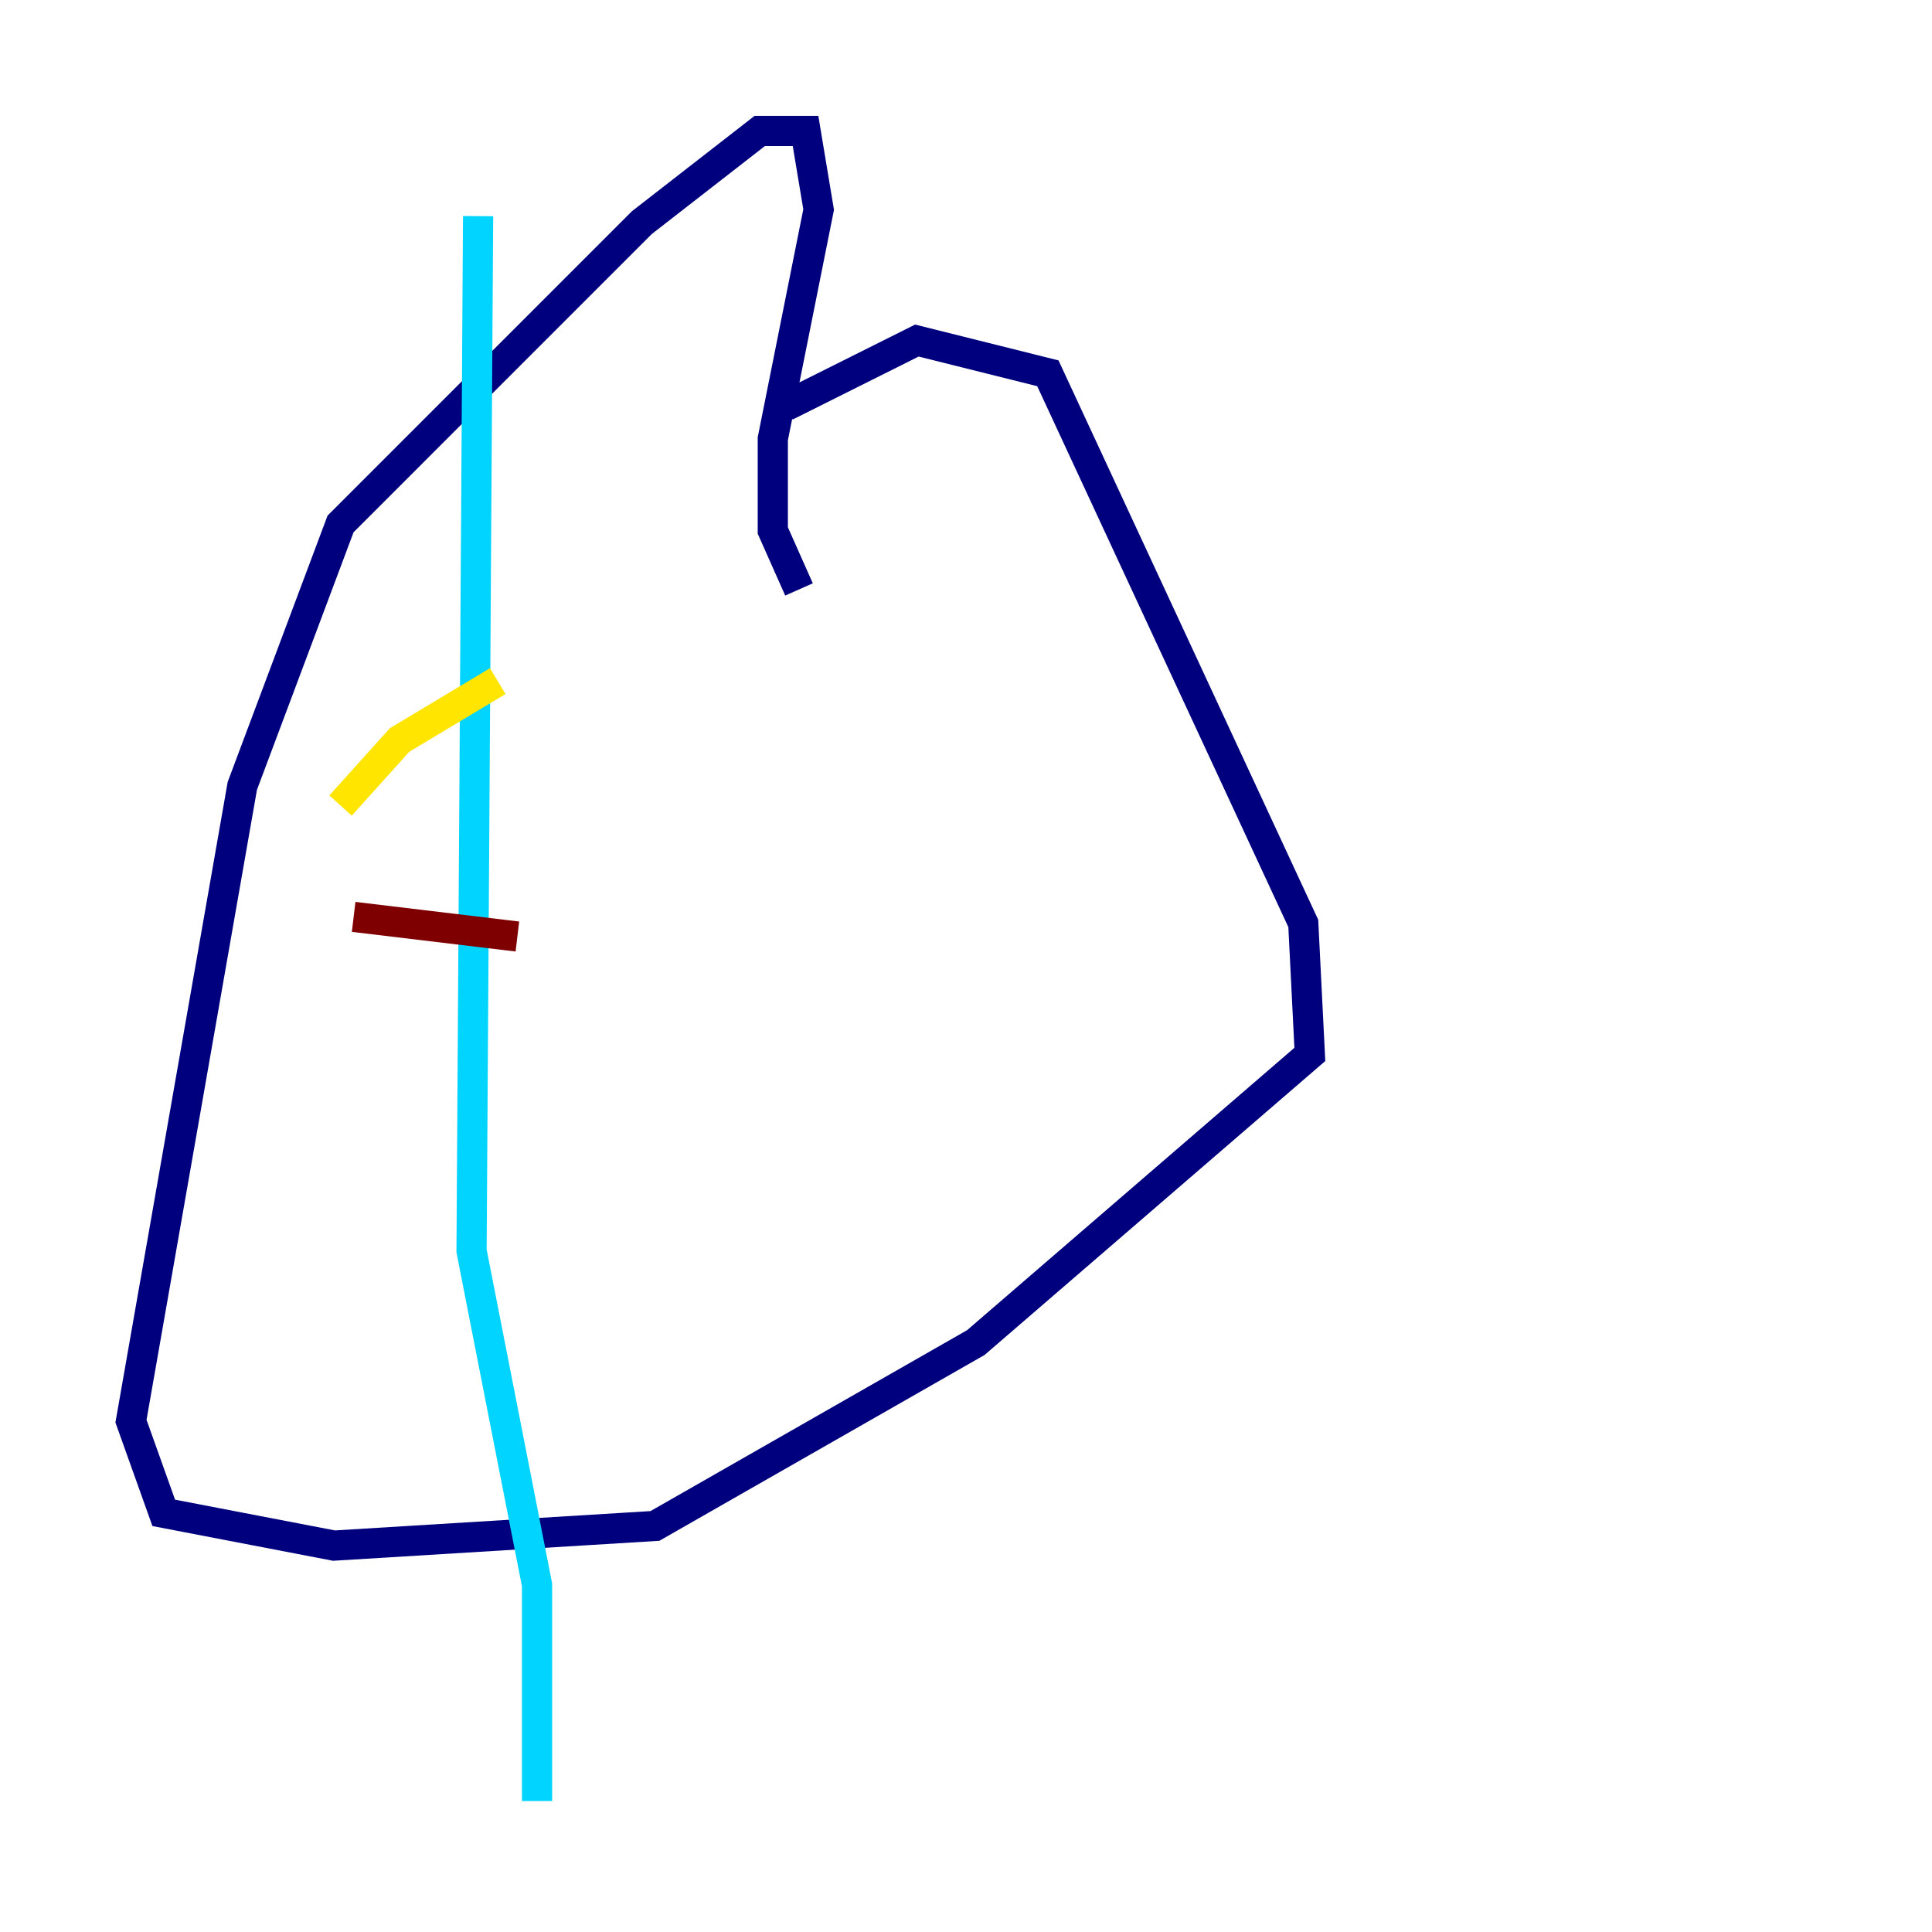 <?xml version="1.0" encoding="utf-8" ?>
<svg baseProfile="tiny" height="128" version="1.2" viewBox="0,0,128,128" width="128" xmlns="http://www.w3.org/2000/svg" xmlns:ev="http://www.w3.org/2001/xml-events" xmlns:xlink="http://www.w3.org/1999/xlink"><defs /><polyline fill="none" points="52.068,26.902 60.746,22.563 69.424,24.732 86.346,61.18 86.78,69.858 64.651,88.949 43.39,101.098 22.129,102.4 10.848,100.231 8.678,94.156 16.054,52.068 22.563,34.712 42.522,14.752 50.332,8.678 53.37,8.678 54.237,13.885 51.2,29.071 51.2,35.146 52.936,39.051" stroke="#00007f" stroke-width="2" /><polyline fill="none" points="31.675,14.319 31.241,82.875 35.58,105.003 35.58,119.322" stroke="#00d4ff" stroke-width="2" /><polyline fill="none" points="22.563,53.37 26.468,49.031 32.976,45.125" stroke="#ffe500" stroke-width="2" /><polyline fill="none" points="23.43,60.746 34.278,62.047" stroke="#7f0000" stroke-width="2" /></svg>